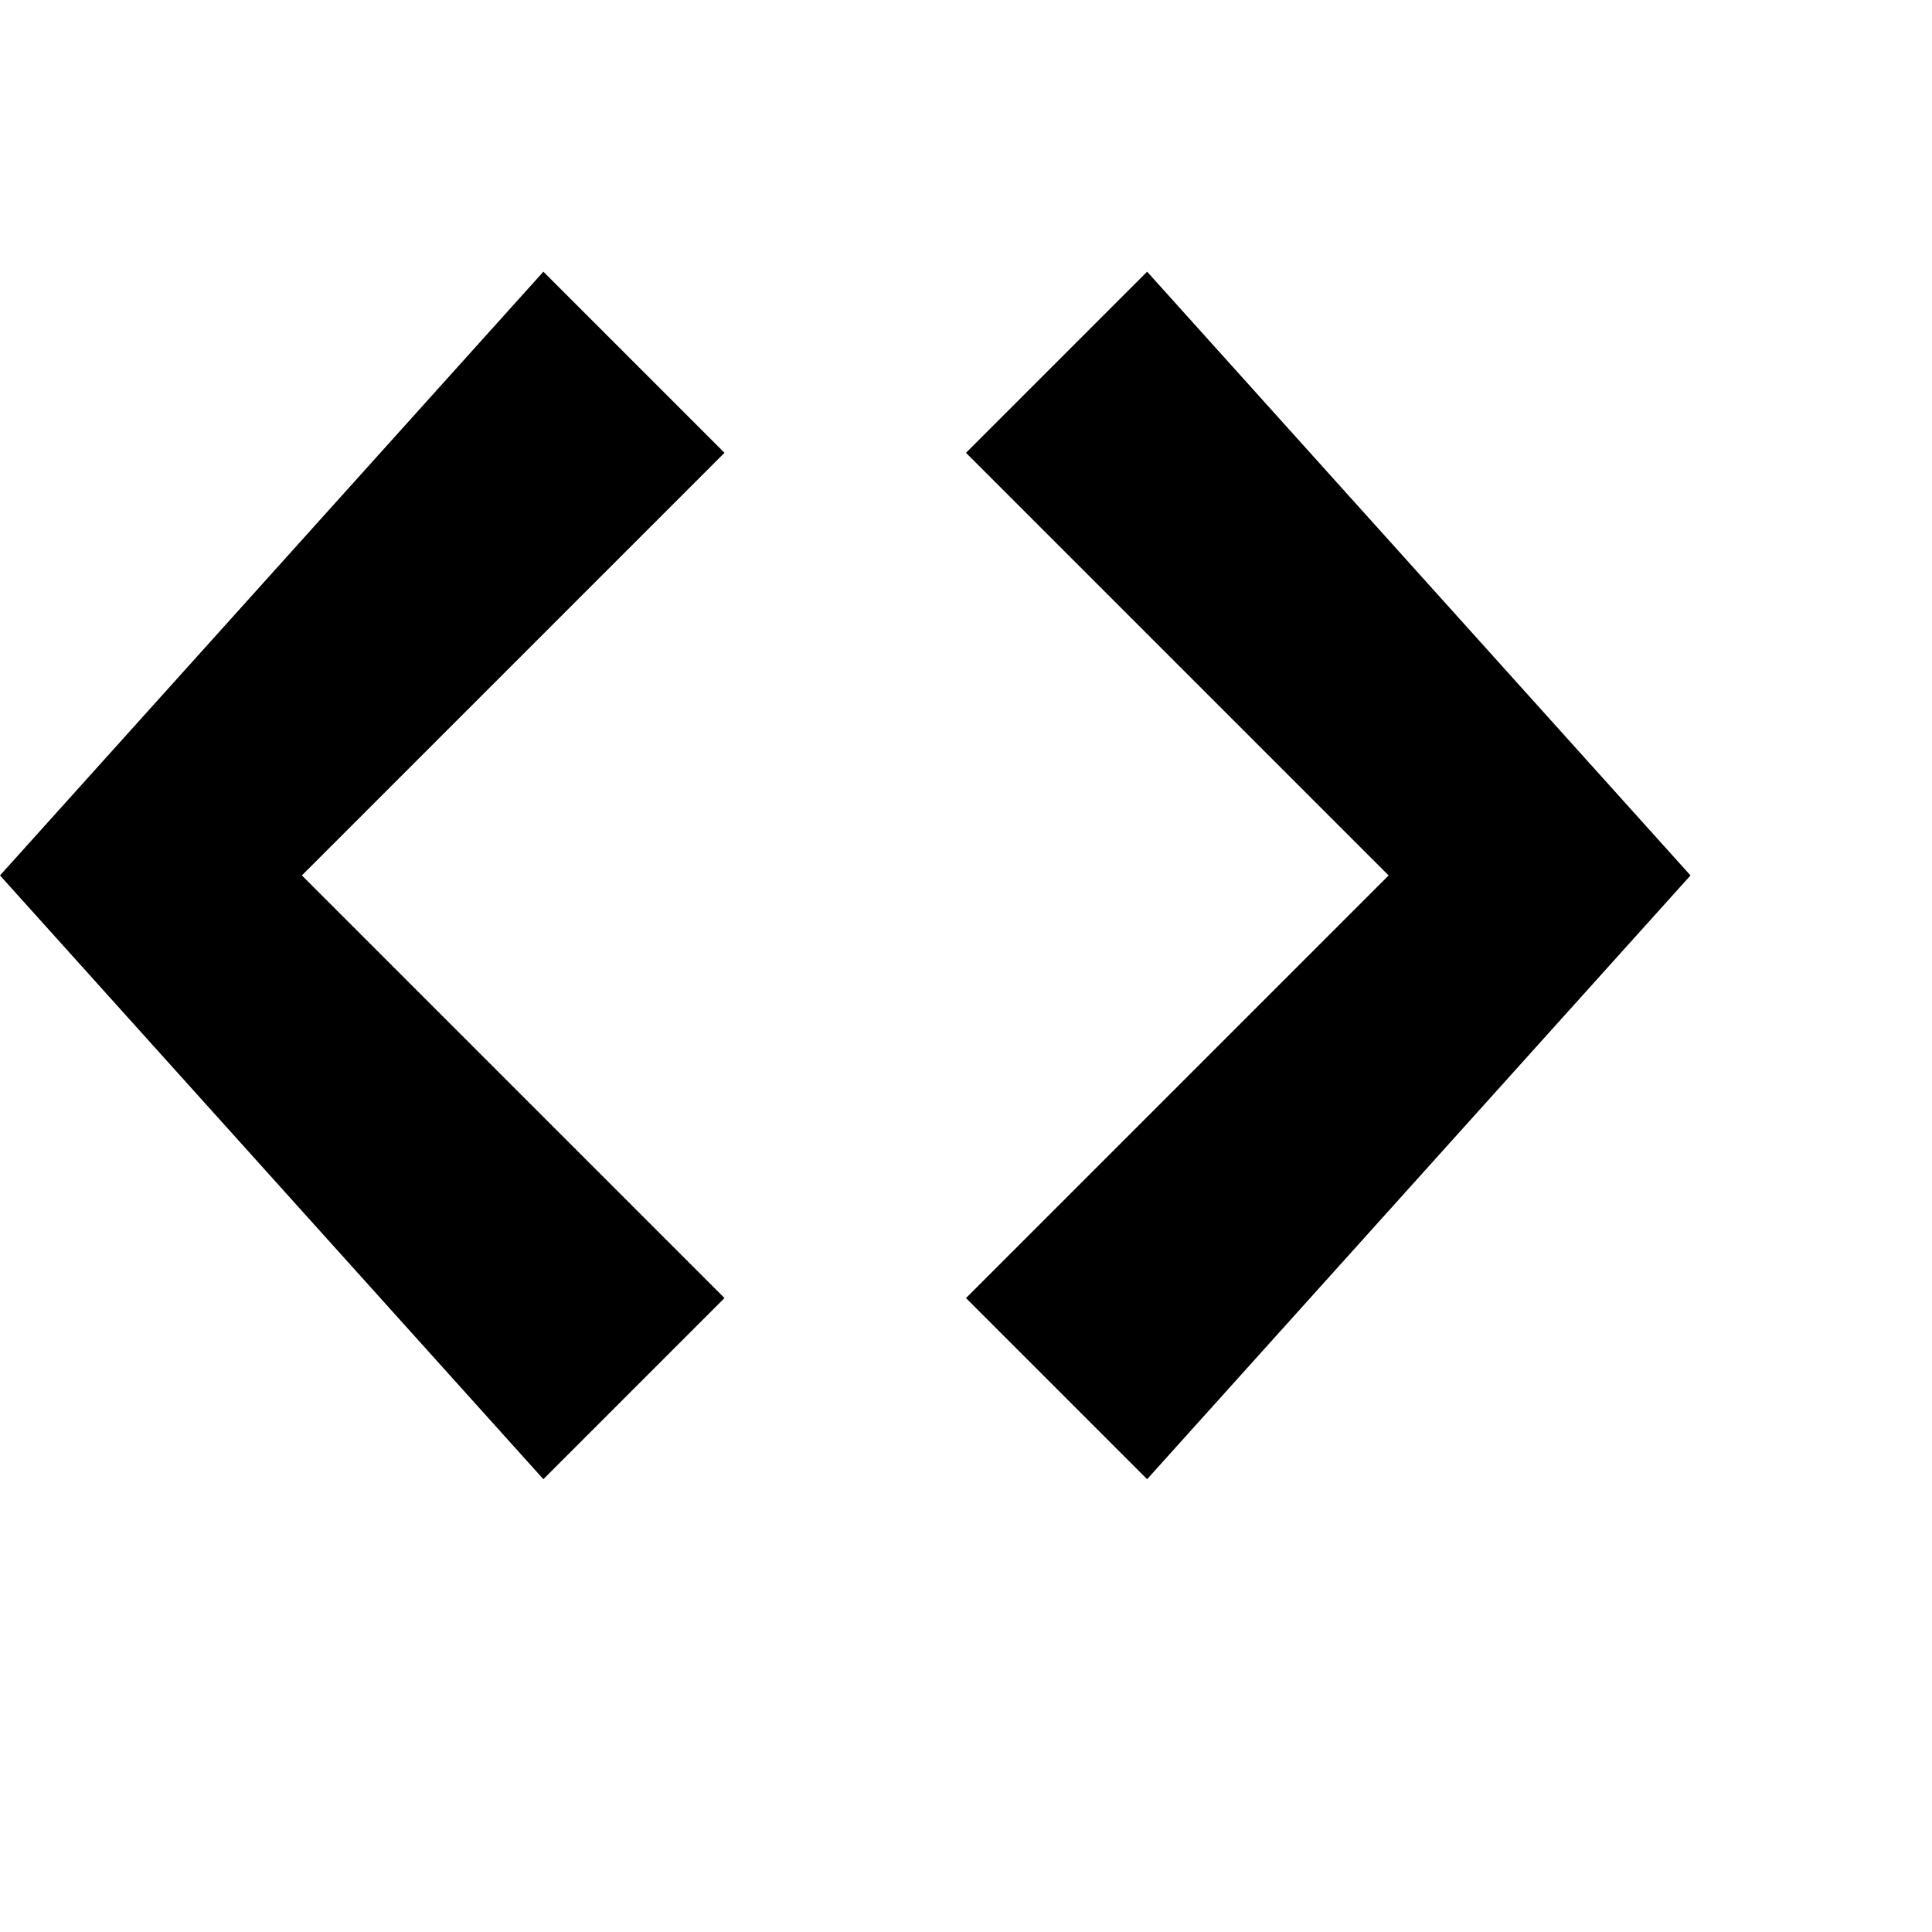 <svg xmlns="http://www.w3.org/2000/svg" width="512" height="512" viewBox="0 24 512 512"><path d="M304 96l-48 48 112 112-112 112 48 48 144-160-144-160zM144 96l-144 160 144 160 48-48-112-112 112-112-48-48z"></path></svg>